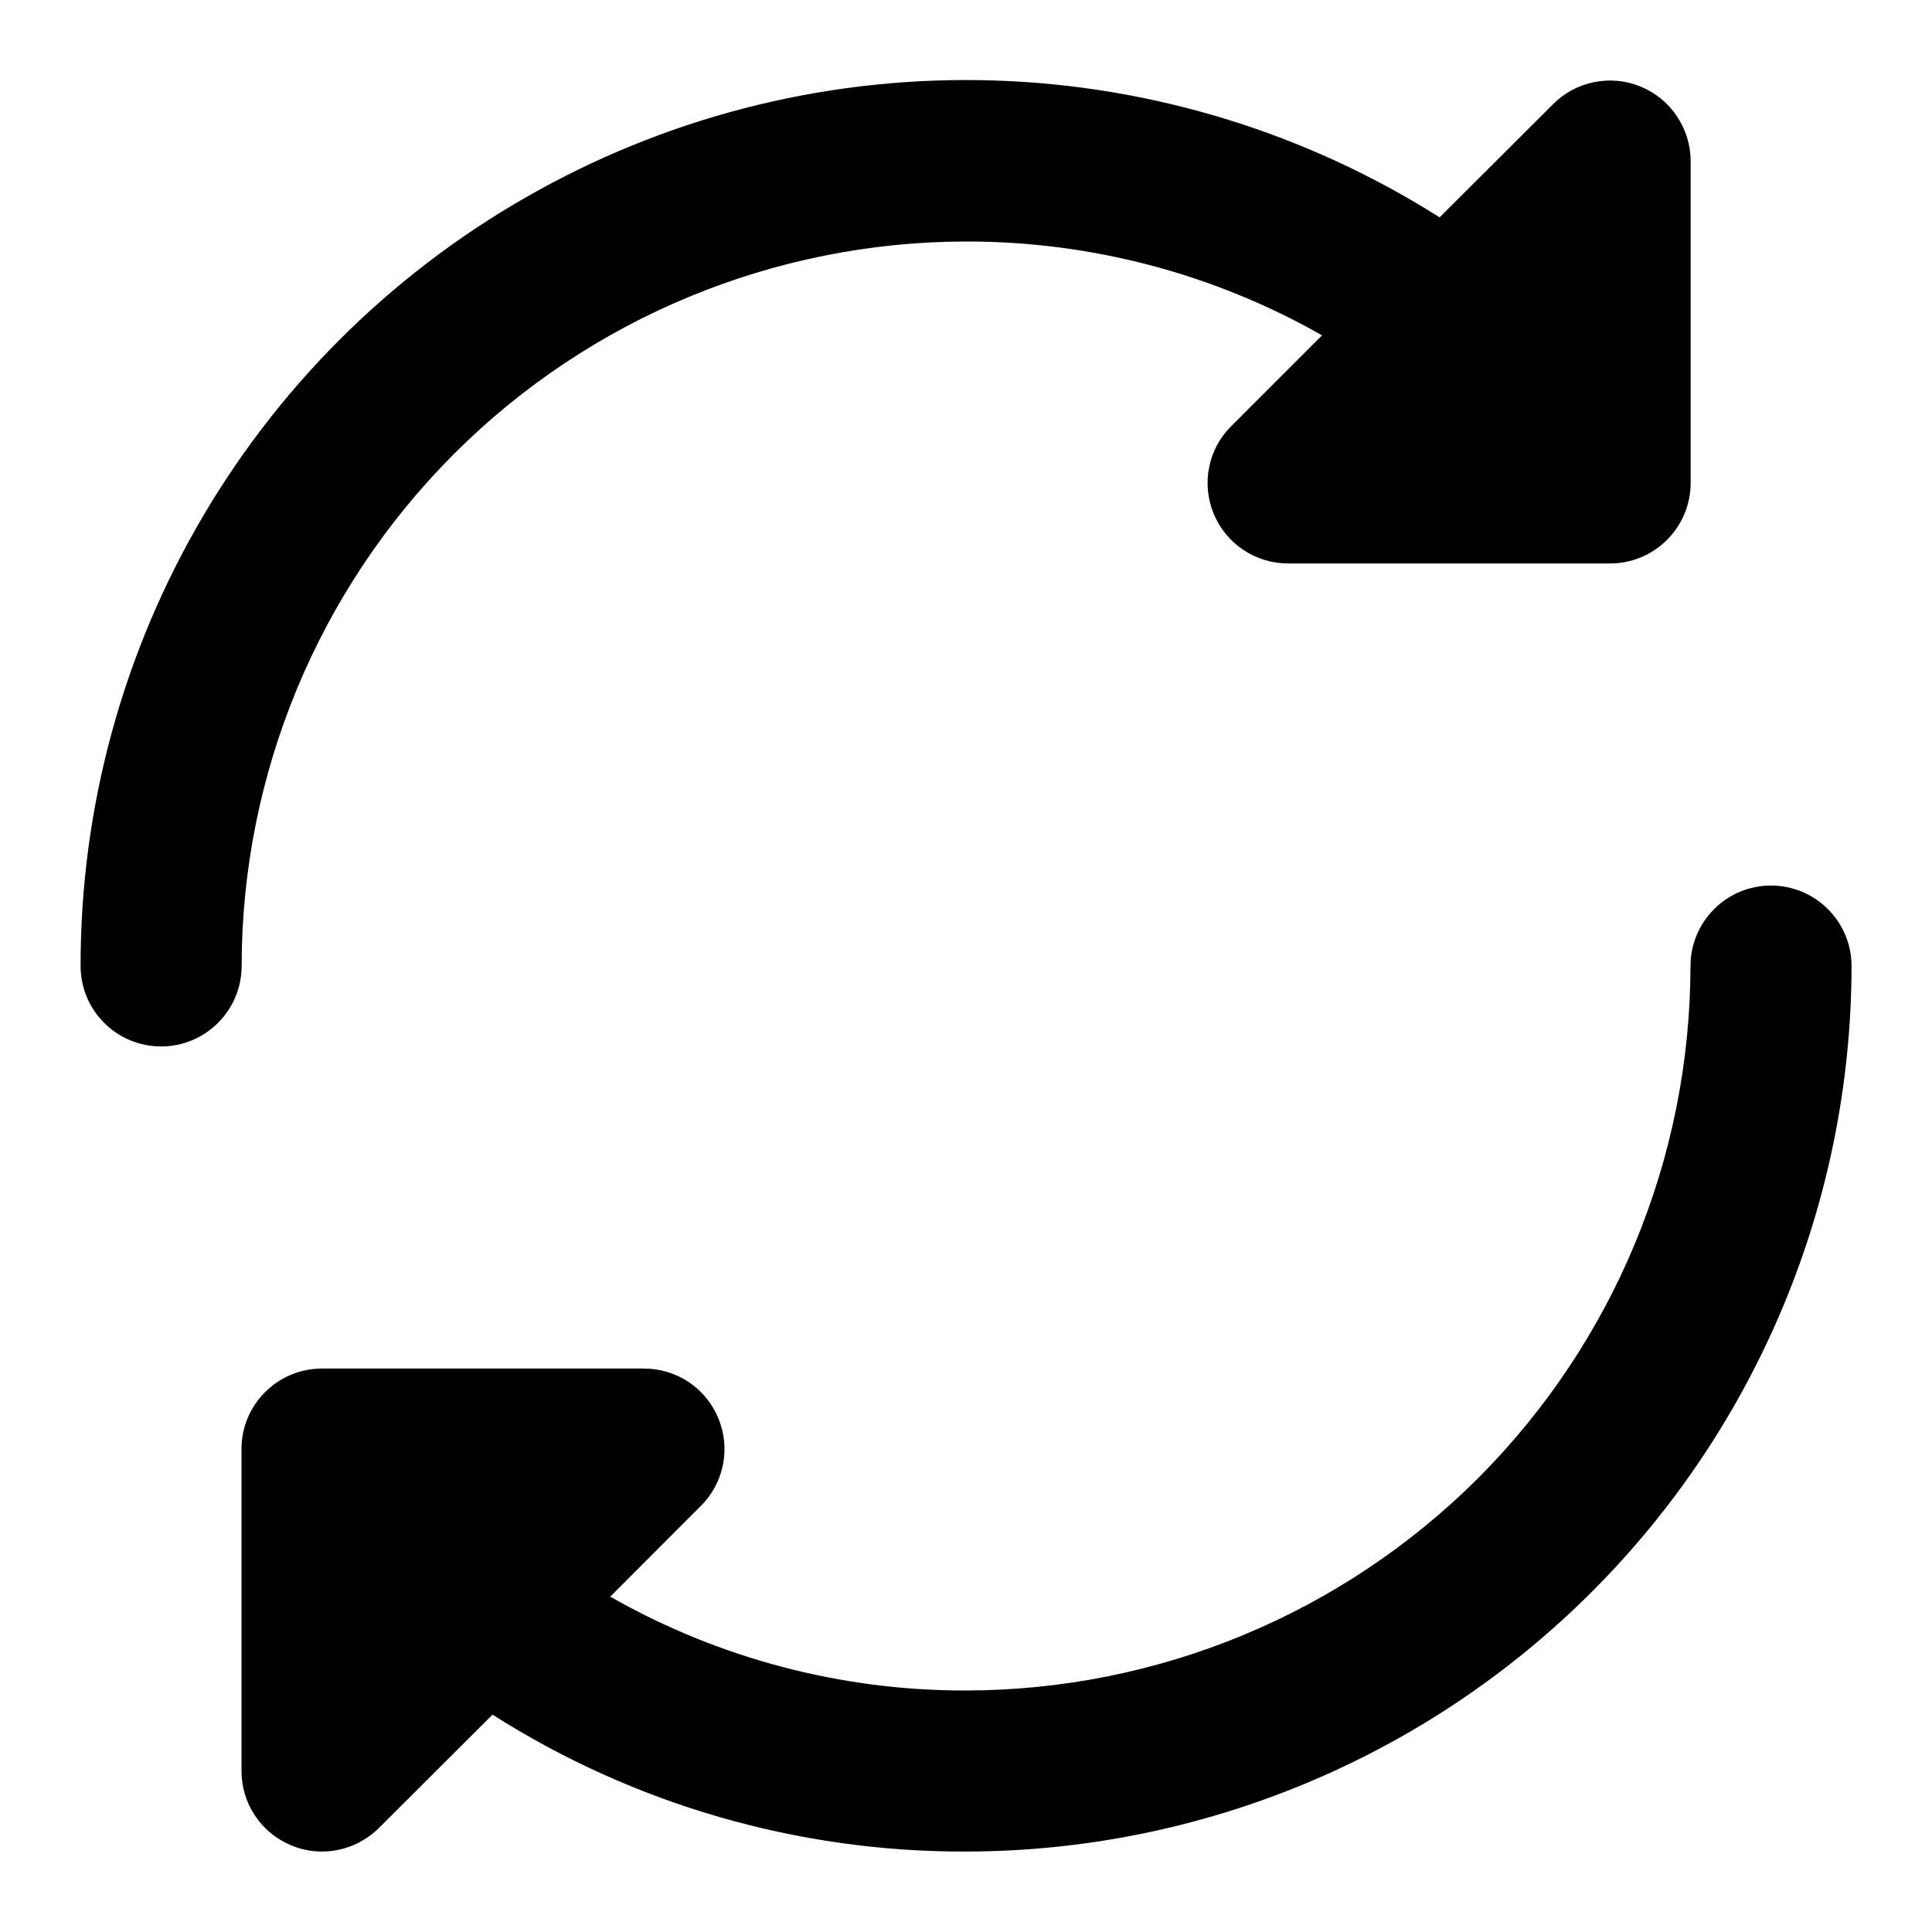 <svg width="14" height="14" viewBox="0 0 14 14" fill="none" xmlns="http://www.w3.org/2000/svg">
<path d="M7.001 1.75C7.905 1.749 8.794 1.983 9.58 2.43L8.922 3.088C8.84 3.169 8.784 3.273 8.762 3.386C8.739 3.499 8.751 3.617 8.795 3.723C8.839 3.83 8.914 3.921 9.01 3.985C9.106 4.049 9.219 4.083 9.334 4.083H11.667C11.822 4.083 11.97 4.022 12.08 3.912C12.189 3.803 12.251 3.655 12.251 3.5V1.167C12.251 1.051 12.216 0.939 12.152 0.843C12.088 0.747 11.997 0.672 11.89 0.628C11.784 0.584 11.667 0.572 11.553 0.595C11.44 0.617 11.336 0.673 11.255 0.754L10.432 1.575C9.462 0.961 8.344 0.618 7.196 0.583C6.047 0.548 4.911 0.822 3.905 1.377C2.898 1.931 2.059 2.745 1.475 3.734C0.891 4.723 0.583 5.851 0.584 7C0.584 7.155 0.645 7.303 0.755 7.412C0.864 7.522 1.013 7.583 1.167 7.583C1.322 7.583 1.47 7.522 1.58 7.412C1.689 7.303 1.751 7.155 1.751 7C1.752 5.608 2.306 4.274 3.29 3.289C4.274 2.305 5.609 1.752 7.001 1.75Z" fill="black"/>
<path d="M12.833 6.417C12.679 6.417 12.53 6.478 12.421 6.588C12.312 6.697 12.25 6.845 12.25 7C12.248 8.392 11.695 9.726 10.711 10.711C9.726 11.695 8.392 12.248 7 12.25C6.096 12.252 5.207 12.017 4.422 11.57L5.079 10.912C5.161 10.831 5.216 10.727 5.239 10.614C5.261 10.501 5.25 10.383 5.205 10.277C5.161 10.17 5.087 10.079 4.991 10.015C4.895 9.951 4.782 9.917 4.667 9.917H2.333C2.179 9.917 2.03 9.978 1.921 10.088C1.811 10.197 1.75 10.345 1.75 10.5V12.833C1.75 12.949 1.784 13.062 1.848 13.157C1.912 13.253 2.003 13.328 2.11 13.372C2.181 13.402 2.257 13.417 2.333 13.417C2.488 13.417 2.636 13.355 2.746 13.246L3.569 12.425C4.594 13.077 5.785 13.421 7 13.417C8.701 13.415 10.332 12.738 11.535 11.535C12.738 10.332 13.415 8.701 13.417 7C13.417 6.845 13.355 6.697 13.246 6.588C13.136 6.478 12.988 6.417 12.833 6.417Z" fill="black"/>
</svg>
